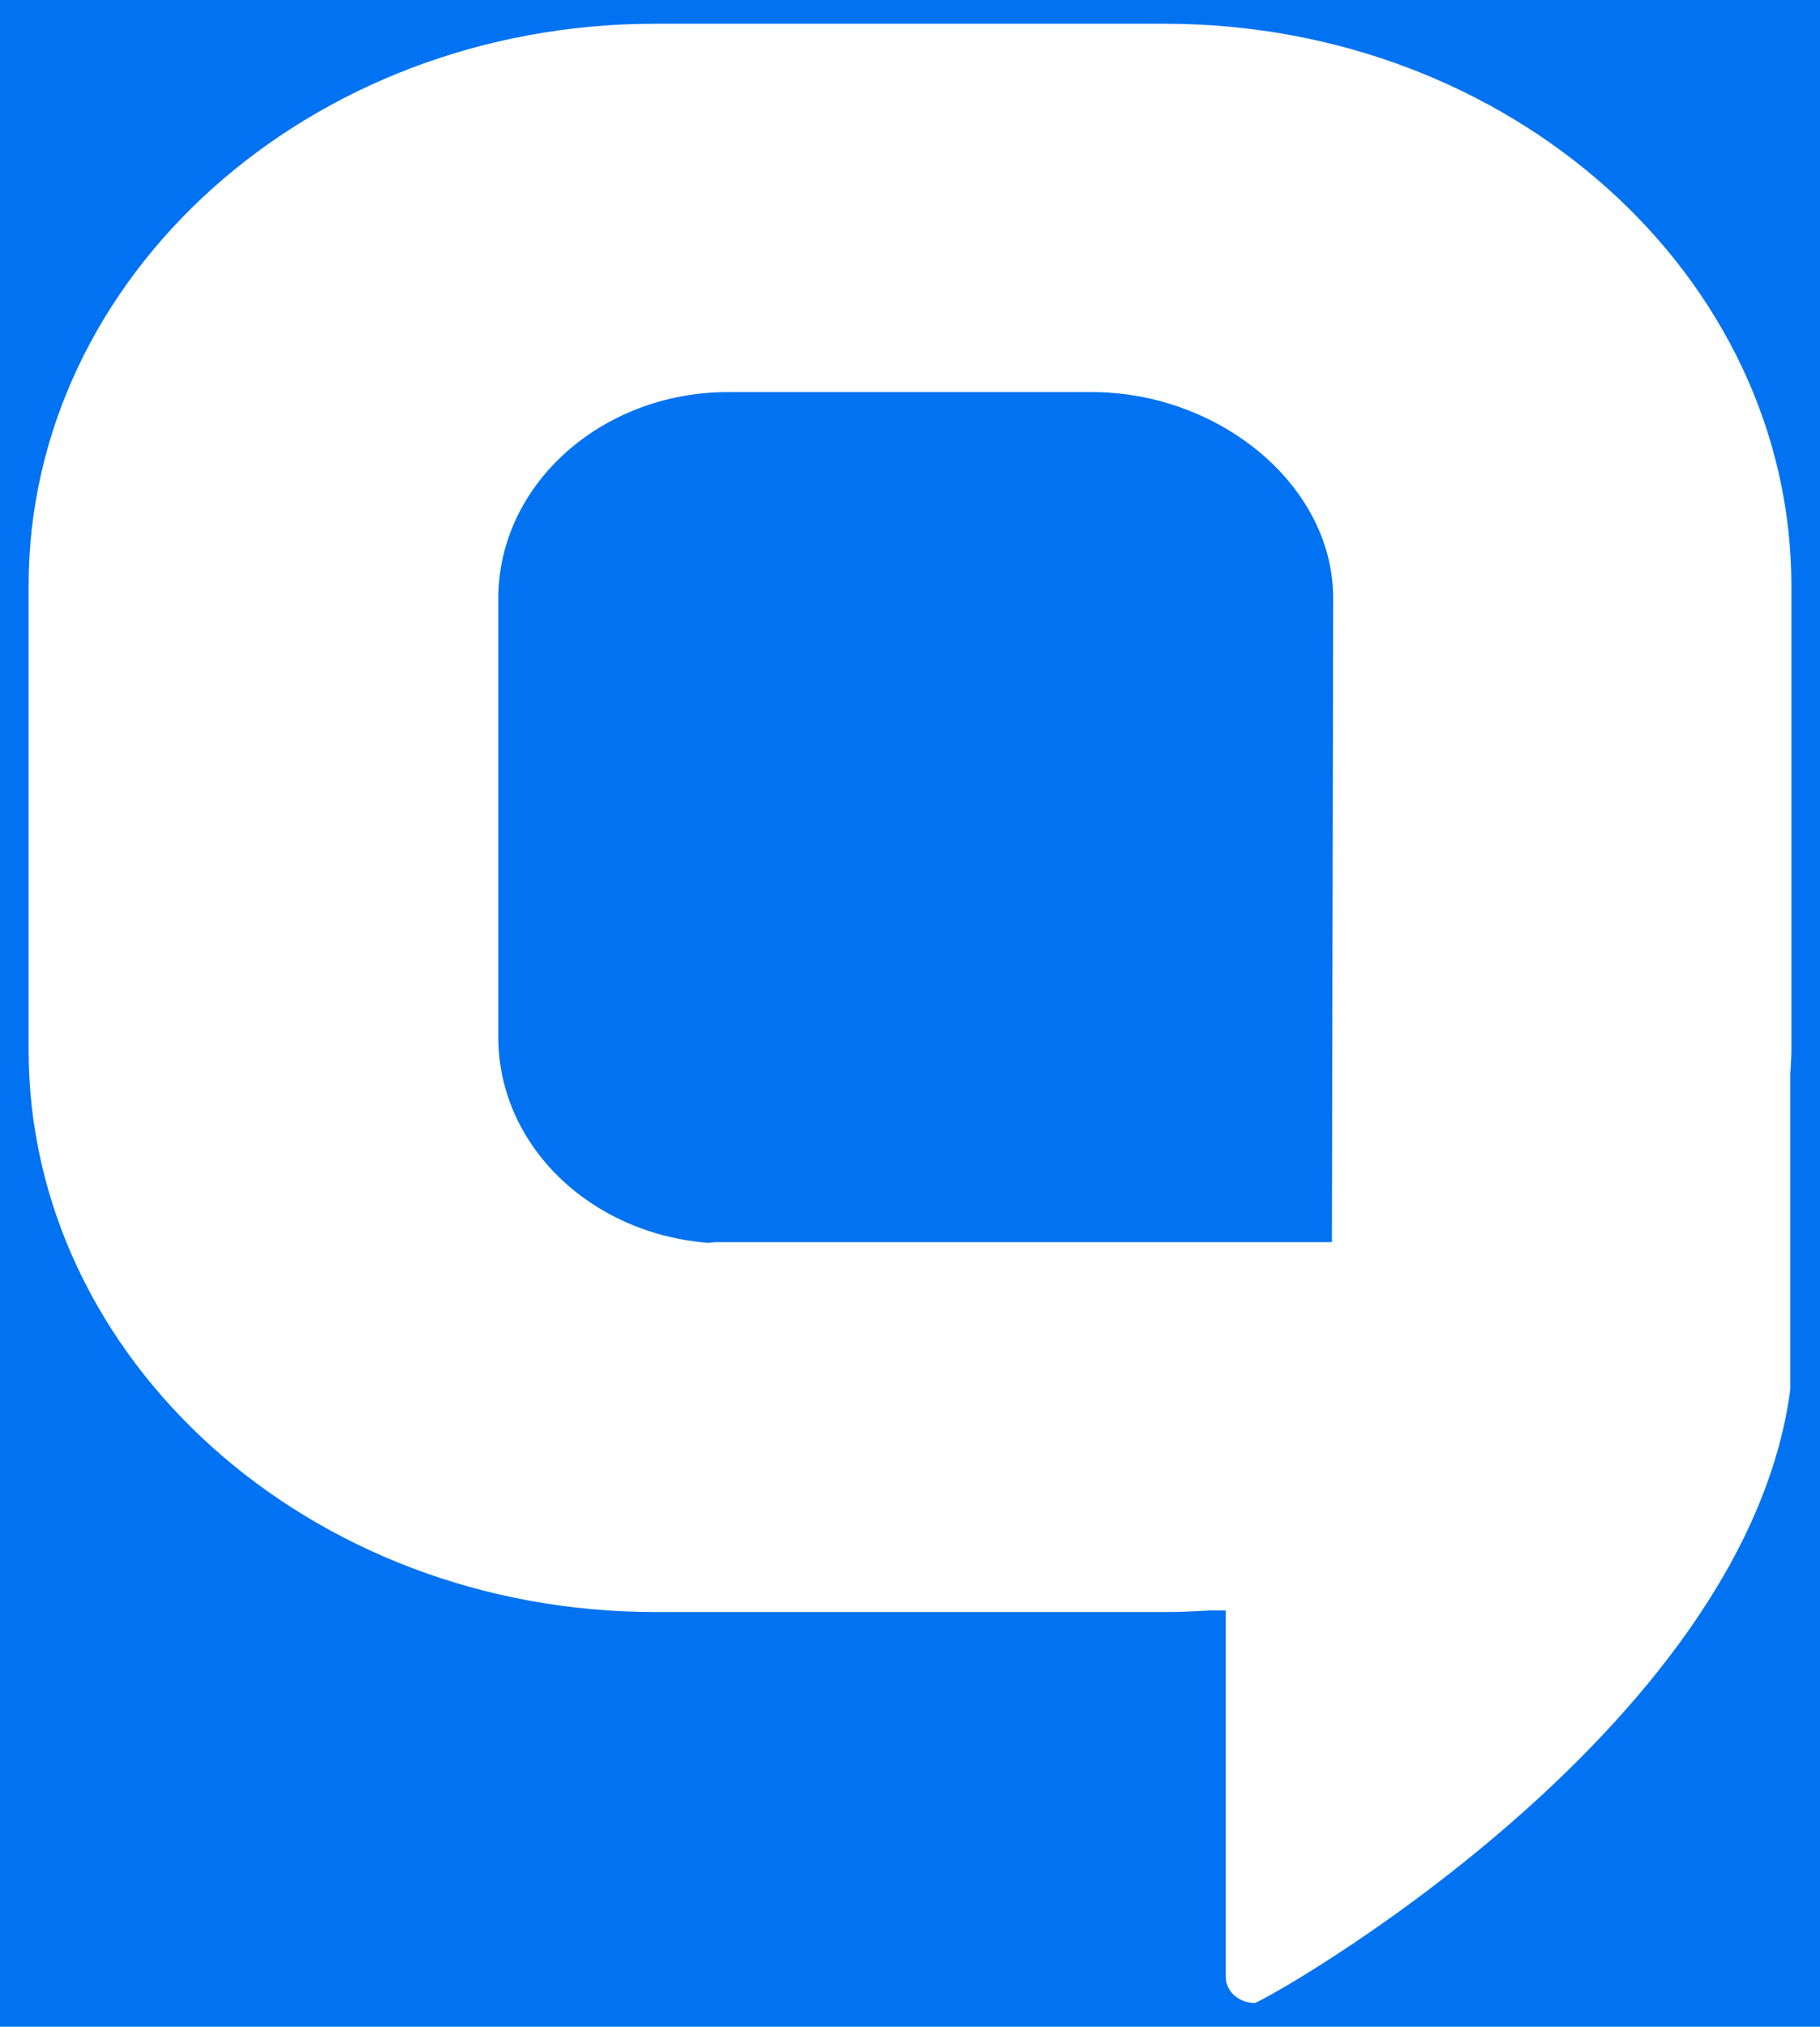 <?xml version="1.0" encoding="UTF-8"?>
<svg id="Camada_1" data-name="Camada 1" xmlns="http://www.w3.org/2000/svg" viewBox="0 0 460 512">
  <defs>
    <style>
      .cls-1 {
        fill: #fff;
      }

      .cls-2 {
        fill: #0072f2;
      }
    </style>
  </defs>
  <rect class="cls-2" x="-1083.83" y="-46.66" width="3693.02" height="559.66"/>
  <path class="cls-1" d="M452.5,350.96v-79.6c.1-2.05.27-4.09.27-6.14v-117.2c0-78.31-71.02-142.02-158.31-142.02h-128.93C78.24,6,7.23,69.71,7.23,148.02v117.2c0,78.31,71.02,142.02,158.31,142.02h128.93c3.37,0,7-.13,11.09-.39h4.25v92.58c0,2.66,1.78,5.05,4.51,6.07.91.34,1.86.5,2.8.5,1.9,0,123.99-68.14,135.38-155.04ZM180.96,313.79c-.6,0-1.17.07-1.73.2-30.04-2.22-53.28-24.69-53.28-51.95v-110.86c0-28.75,26.07-52.13,58.11-52.13h91.88c32.04,0,61.02,23.38,61.02,52.13l-.32,162.61h-155.68Z"/>
</svg>